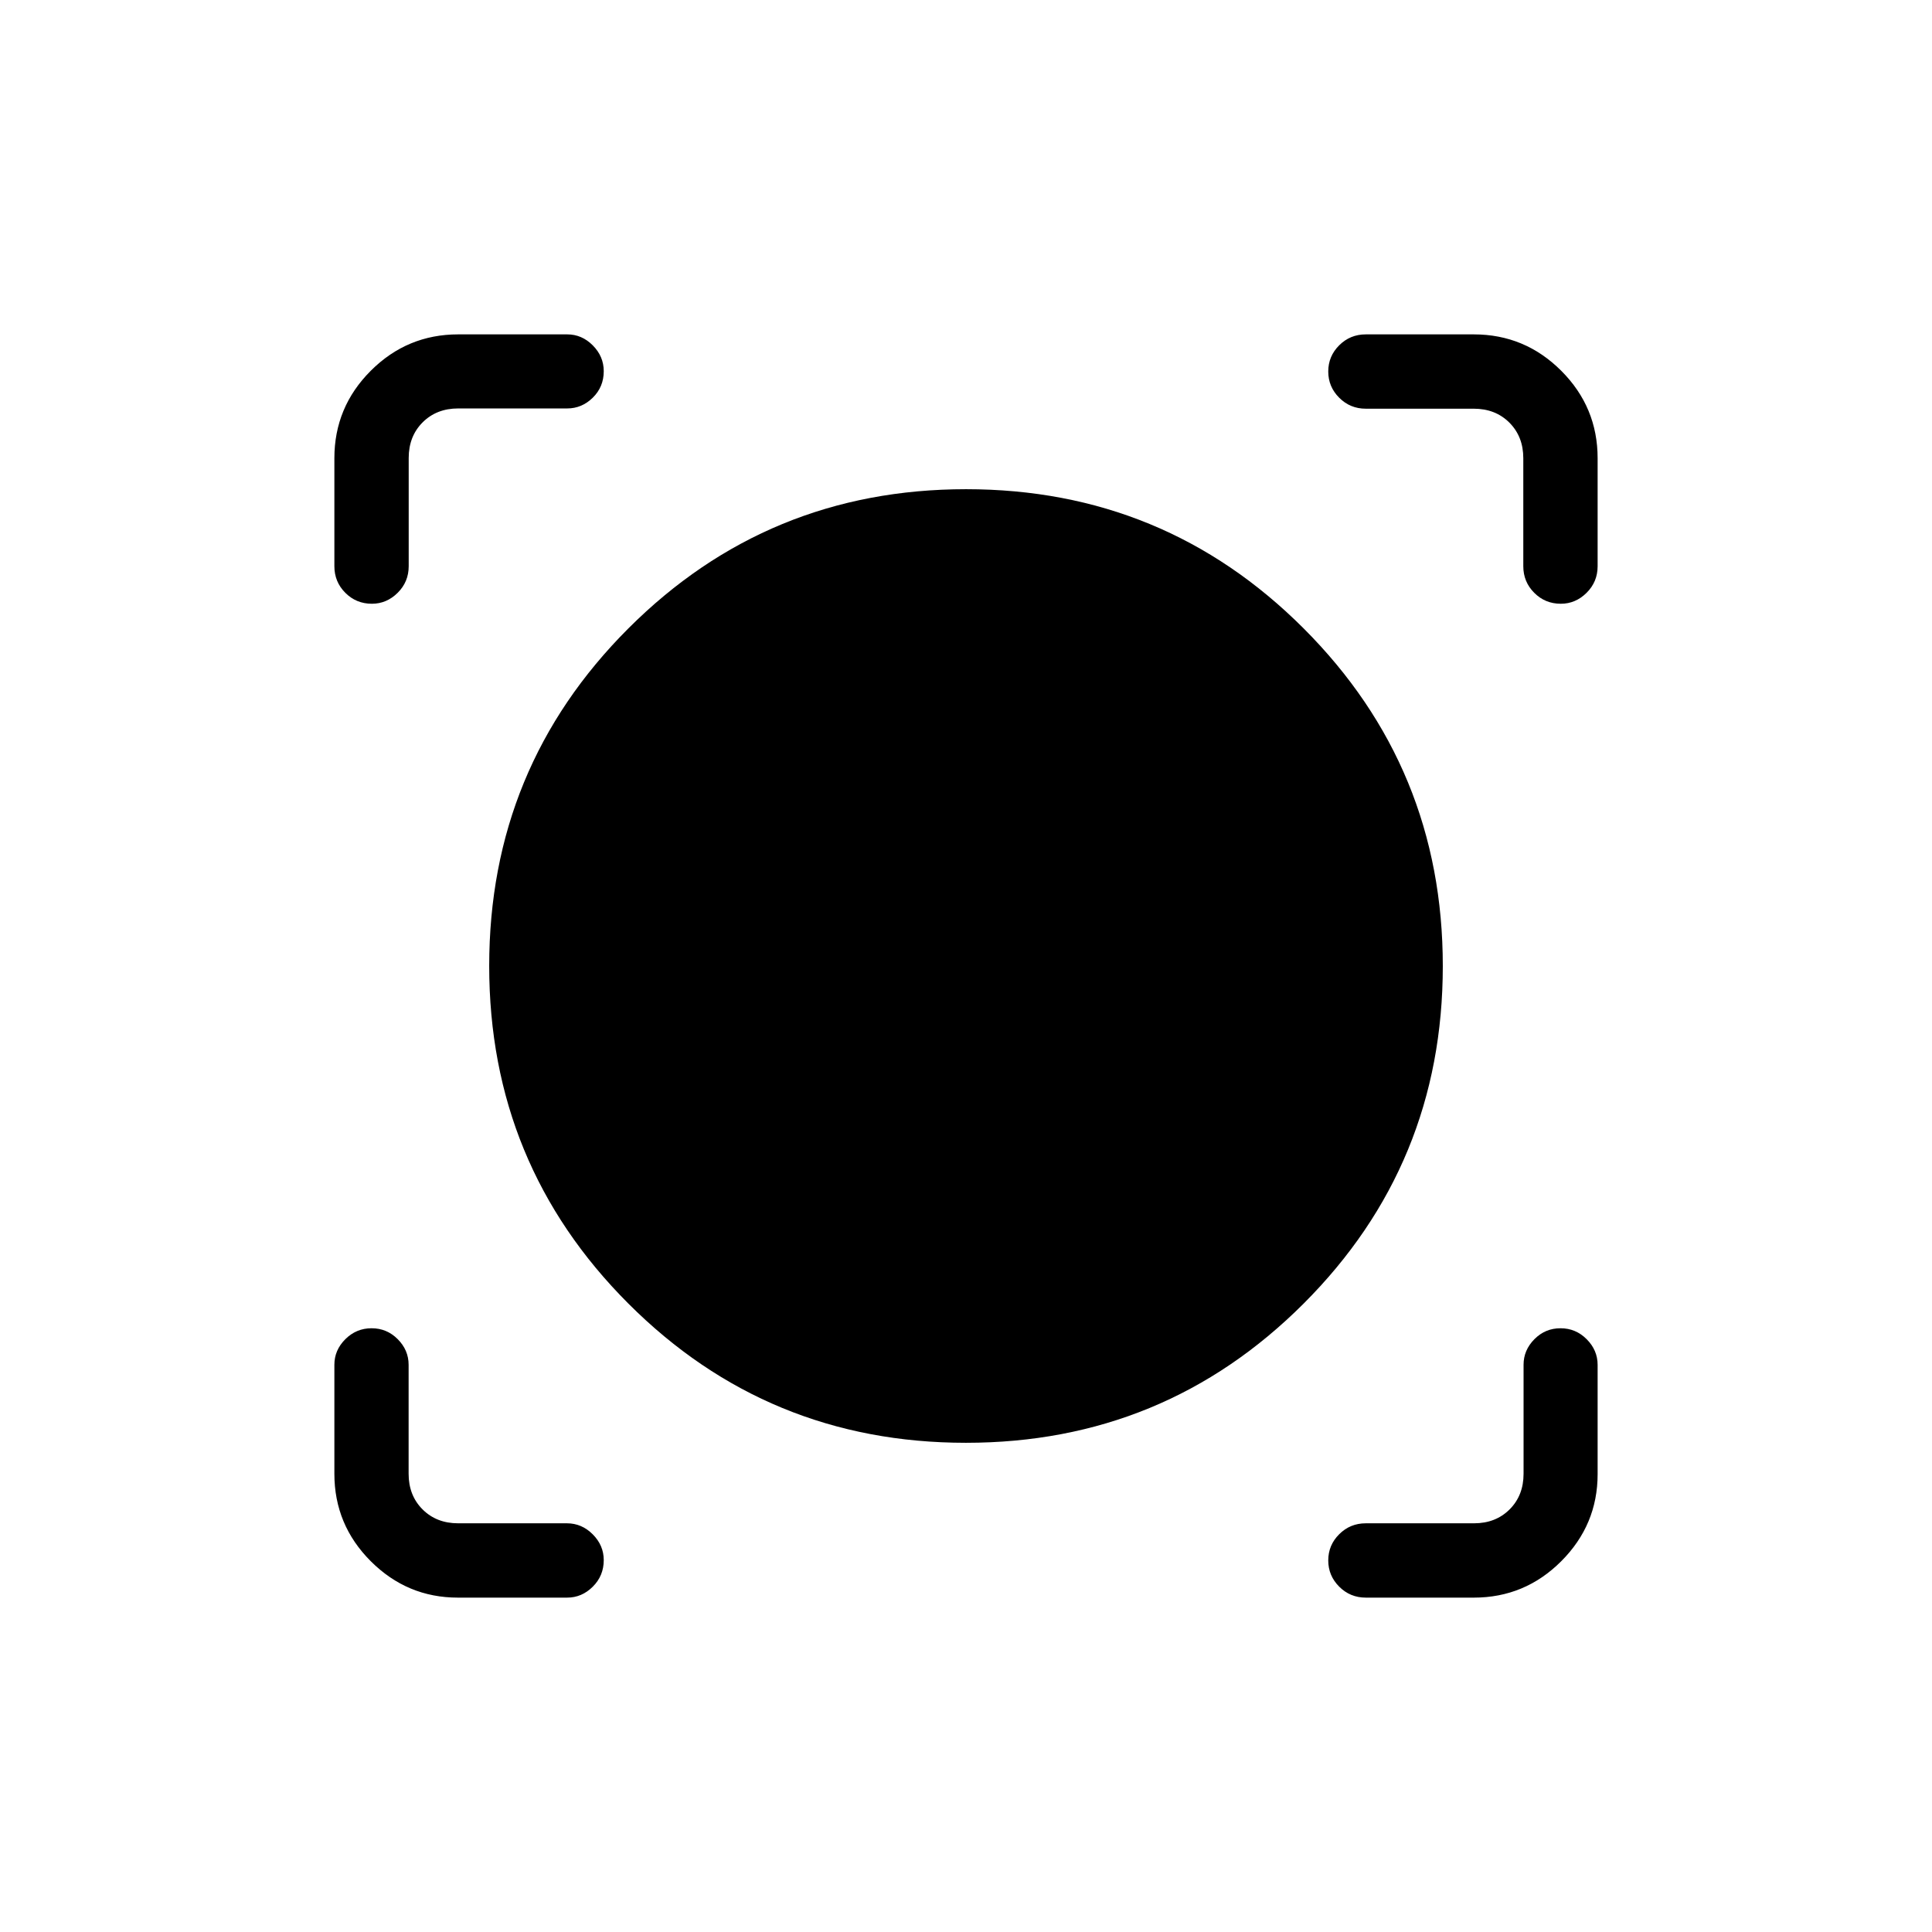<svg xmlns="http://www.w3.org/2000/svg" height="24" viewBox="0 -960 960 960" width="24"><path d="M281.8-166.15h-54.3q-25.17 0-43.26-18.08-18.09-18.08-18.09-43.46v-54.17q0-7.27 5.45-12.71 5.45-5.43 13.04-5.43 7.59 0 12.99 5.43 5.41 5.44 5.41 12.71v54.17q0 10.77 6.92 17.69 6.92 6.92 17.69 6.92h54.08q7.33 0 12.8 5.48 5.47 5.48 5.47 12.82 0 7.78-5.45 13.2-5.45 5.43-12.75 5.43Zm450.51 0h-53.66q-7.77 0-13.21-5.45-5.44-5.45-5.44-13.04 0-7.59 5.44-13.01 5.44-5.43 13.21-5.43h53.78q10.77 0 17.7-6.92 6.92-6.92 6.92-17.69v-54.17q0-7.27 5.39-12.71 5.38-5.43 12.97-5.43 7.59 0 13.01 5.45 5.43 5.45 5.43 12.75v54.3q0 25.17-18.08 43.26-18.08 18.09-43.46 18.09Zm-252.34-76.93q-98.59 0-167.74-69.18-69.15-69.19-69.15-167.77 0-98.59 69.18-167.74 69.19-69.15 167.77-69.15 98.59 0 167.74 69.18 69.15 69.19 69.15 167.77 0 98.59-69.18 167.74-69.19 69.15-167.77 69.15ZM166.15-732.31q0-25.38 18.08-43.46 18.08-18.08 43.46-18.08h54.17q7.27 0 12.71 5.48 5.43 5.48 5.43 12.82 0 7.78-5.43 13.14-5.44 5.36-12.71 5.36h-54.17q-10.77 0-17.69 6.92-6.92 6.93-6.92 17.7v53.78q0 7.77-5.48 13.21-5.48 5.44-12.82 5.44-7.78 0-13.2-5.44-5.43-5.44-5.43-13.21v-53.66ZM775.55-660q-7.78 0-13.2-5.44-5.43-5.44-5.43-13.21v-53.66q0-10.77-6.92-17.69-6.92-6.92-17.69-6.92h-53.66q-7.77 0-13.21-5.45-5.44-5.45-5.44-13.04 0-7.59 5.44-13.01 5.44-5.43 13.21-5.43h53.66q25.38 0 43.46 18.08 18.08 18.08 18.08 43.46v53.66q0 7.77-5.48 13.21-5.48 5.44-12.82 5.44Z"/></svg>